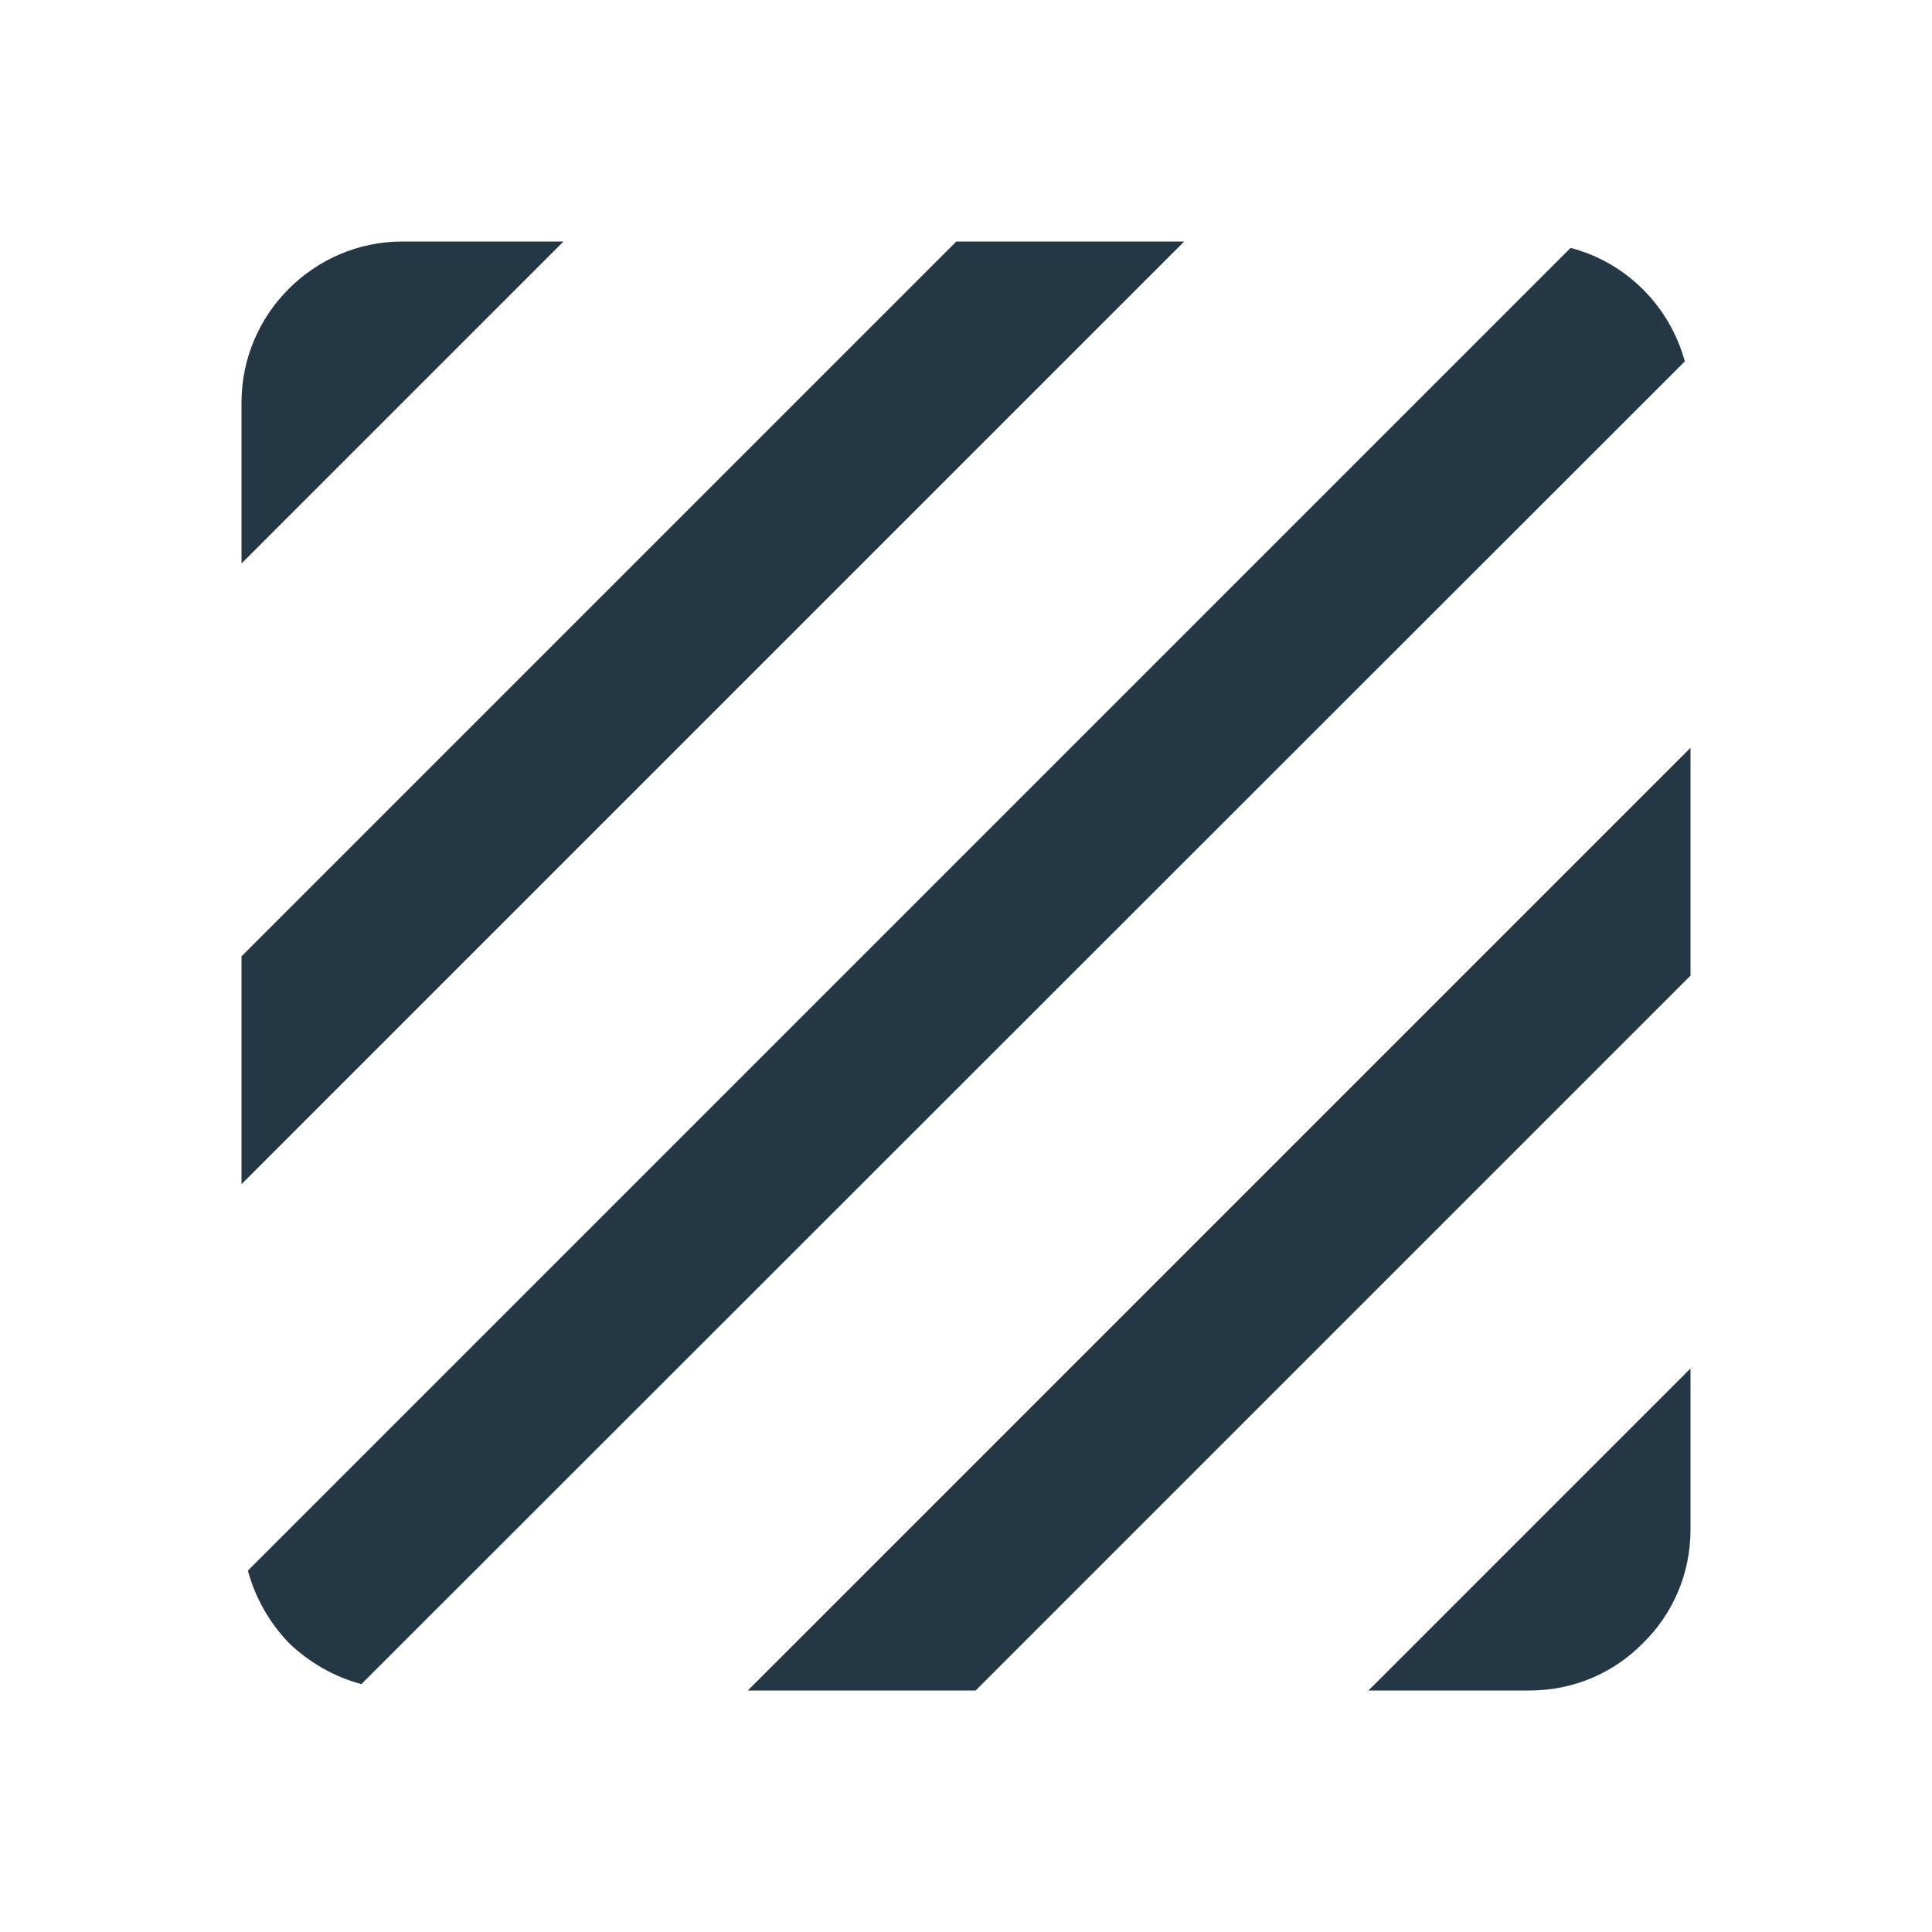 <?xml version="1.0" encoding="UTF-8"?>
<svg width="16px" height="16px" viewBox="0 0 16 16" version="1.1" xmlns="http://www.w3.org/2000/svg" xmlns:xlink="http://www.w3.org/1999/xlink">
    <title>Icons/Image/texture</title>
    <defs>
        <path d="M13.007,2.053 L2.053,13.007 C2.113,13.233 2.233,13.44 2.393,13.607 C2.56,13.767 2.767,13.887 2.993,13.947 L13.953,2.993 C13.827,2.533 13.467,2.173 13.007,2.053 Z M7.92,2 L2,7.92 L2,9.807 L9.807,2 L7.92,2 Z M3.333,2 C2.6,2 2,2.6 2,3.333 L2,4.667 L4.667,2 L3.333,2 Z M12.667,14 C13.033,14 13.367,13.853 13.607,13.607 C13.853,13.367 14,13.033 14,12.667 L14,11.333 L11.333,14 L12.667,14 Z M6.193,14 L8.08,14 L14,8.08 L14,6.193 L6.193,14 Z" id="path-1"></path>
    </defs>
    <g id="Icons/Image/texture" stroke="none" stroke-width="1" fill="none" fill-rule="evenodd">
        <mask id="mask-2" fill="white">
            <use xlink:href="#path-1"></use>
        </mask>
        <use id="Icons/Image/ic_texture_24px" fill="#233745" fill-rule="nonzero" xlink:href="#path-1"></use>
    </g>
</svg>